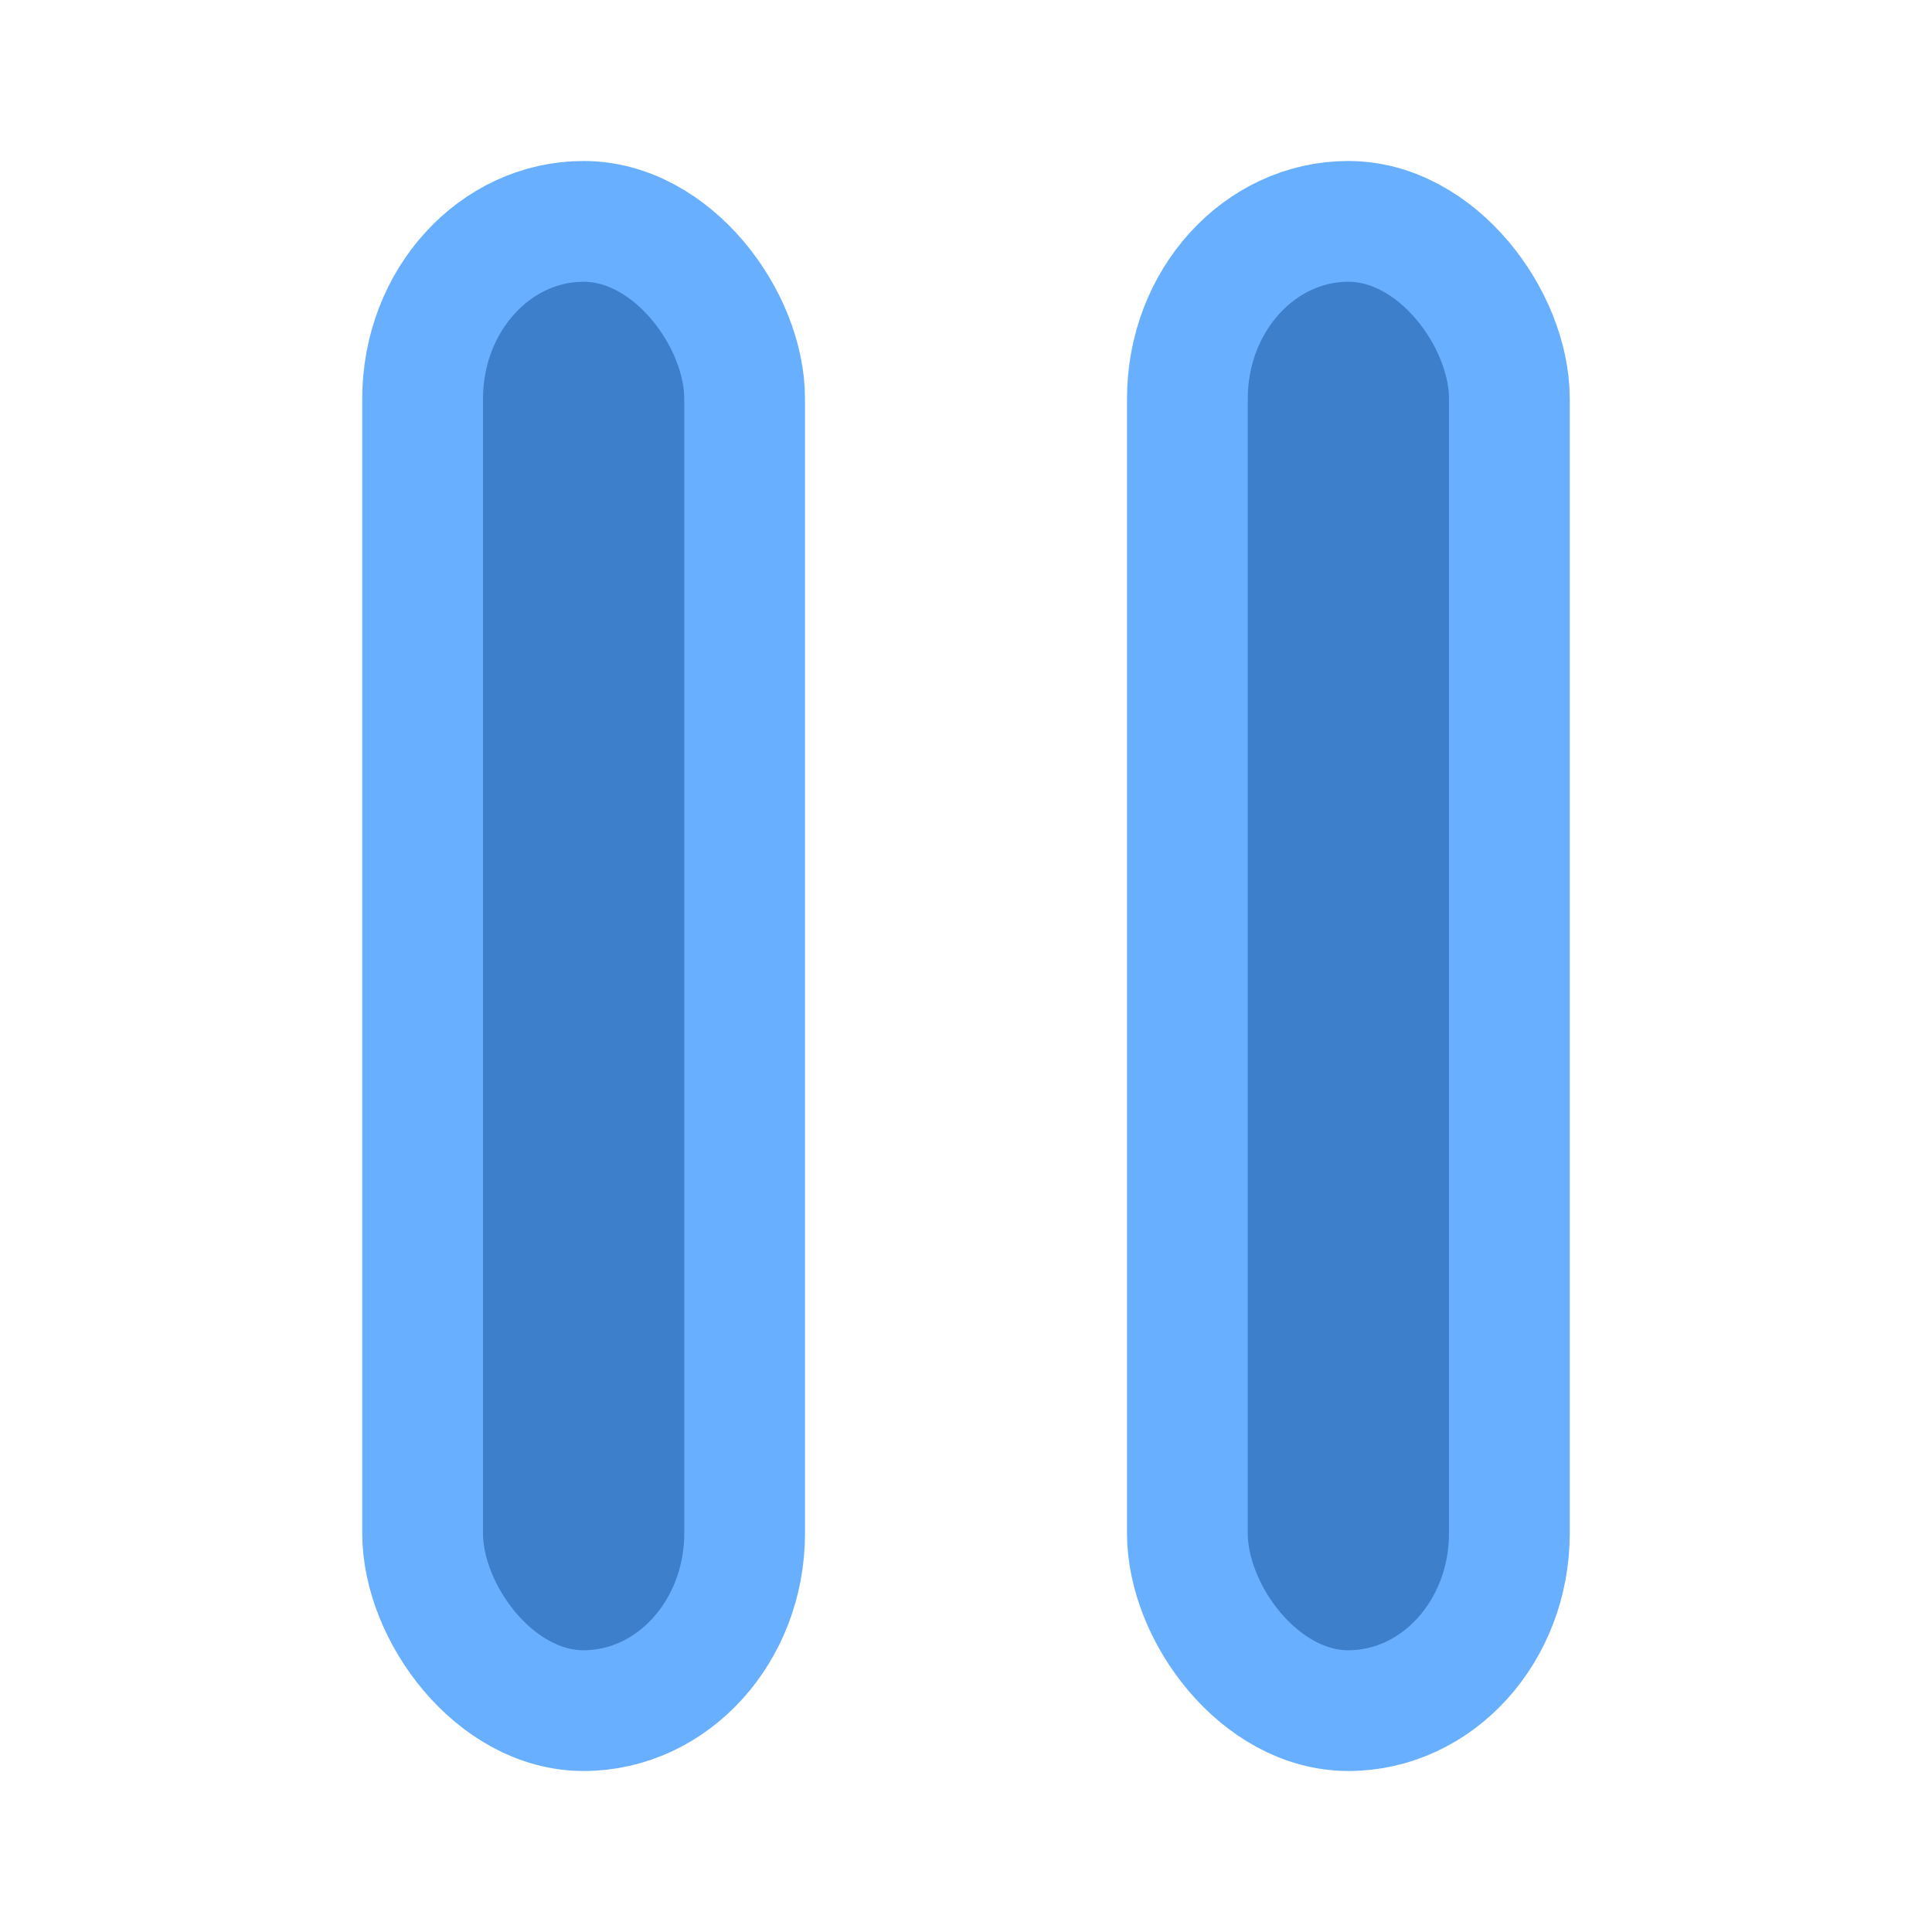 <?xml version="1.0" encoding="UTF-8" standalone="no"?>
<!-- Created with Inkscape (http://www.inkscape.org/) -->

<svg
   xmlns:dc="http://purl.org/dc/elements/1.1/"
   xmlns:cc="http://creativecommons.org/ns#"
   xmlns:rdf="http://www.w3.org/1999/02/22-rdf-syntax-ns#"
   xmlns:svg="http://www.w3.org/2000/svg"
   xmlns="http://www.w3.org/2000/svg"
   xmlns:sodipodi="http://sodipodi.sourceforge.net/DTD/sodipodi-0.dtd"
   xmlns:inkscape="http://www.inkscape.org/namespaces/inkscape"
   width="12"
   height="12"
   id="svg7529"
   version="1.1"
   inkscape:version="0.48.4 r9939"
   sodipodi:docname="paused12.svg">
  <defs
     id="defs7531" />
  <sodipodi:namedview
     id="base"
     pagecolor="#ffffff"
     bordercolor="#666666"
     borderopacity="1.0"
     inkscape:pageopacity="0.0"
     inkscape:pageshadow="2"
     inkscape:zoom="71.75"
     inkscape:cx="6"
     inkscape:cy="6"
     inkscape:current-layer="g8675"
     showgrid="true"
     inkscape:grid-bbox="true"
     inkscape:document-units="px"
     showguides="true"
     inkscape:guide-bbox="true"
     inkscape:window-width="1665"
     inkscape:window-height="1071"
     inkscape:window-x="84"
     inkscape:window-y="22"
     inkscape:window-maximized="0">
    <inkscape:grid
       type="xygrid"
       id="grid7537"
       empspacing="10"
       visible="true"
       enabled="true"
       snapvisiblegridlinesonly="true"
       spacingx="0.5px"
       spacingy="0.5px" />
  </sodipodi:namedview>
  <g
     transform="translate(0,-4)"
     inkscape:groupmode="layer"
     inkscape:label="Paused"
     id="g8675">
    <rect
       style="fill:#3d7fcb;fill-opacity:1;stroke:#69afff;stroke-width:0.75;stroke-linecap:round;stroke-linejoin:round;stroke-miterlimit:4;stroke-opacity:1;stroke-dasharray:none;stroke-dashoffset:0;display:inline"
       id="rect8681"
       width="2"
       height="9.25"
       x="2.625"
       y="5.375"
       ry="1.101"
       rx="1" />
    <rect
       style="fill:#3d7fcb;fill-opacity:1;stroke:#69afff;stroke-width:0.75;stroke-linecap:round;stroke-linejoin:round;stroke-miterlimit:4;stroke-opacity:1;stroke-dasharray:none;stroke-dashoffset:0;display:inline"
       id="rect8681-6"
       width="2"
       height="9.25"
       x="7.375"
       y="5.375"
       ry="1.101"
       rx="1" />
  </g>
</svg>
